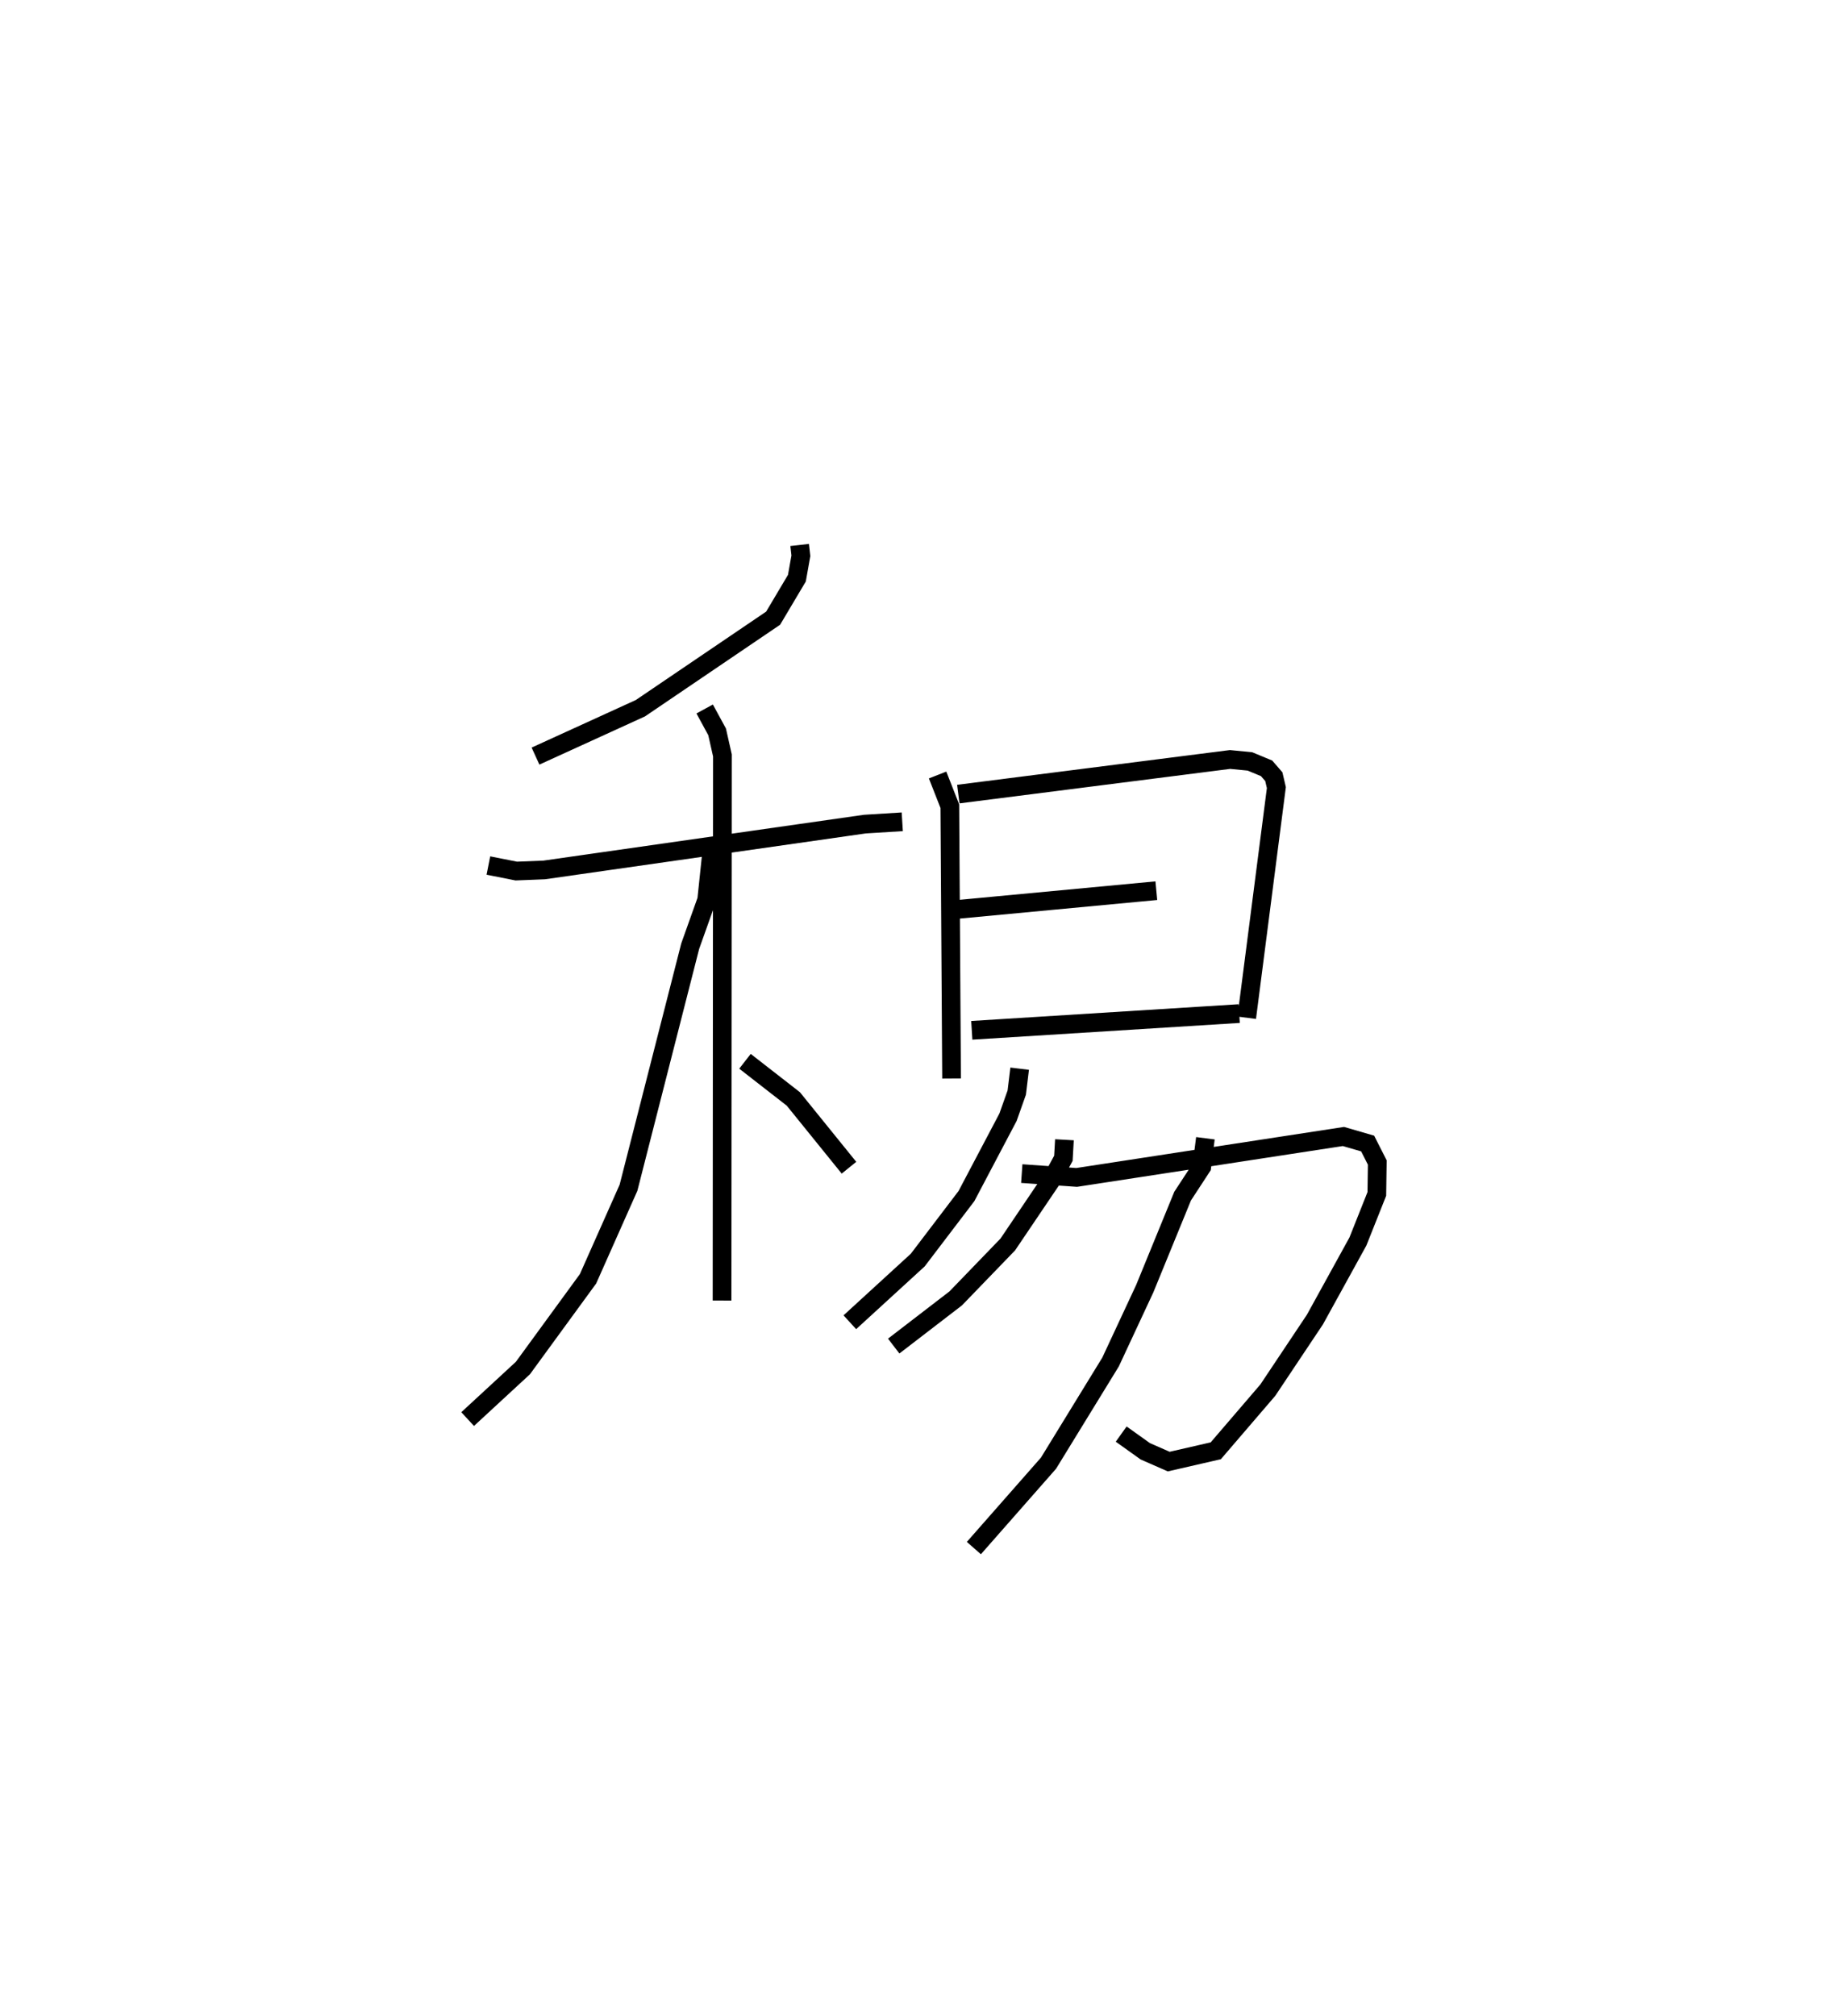 <?xml version="1.0" encoding="utf-8" ?>
<svg baseProfile="full" height="107.733" version="1.1" width="98.63" xmlns="http://www.w3.org/2000/svg" xmlns:ev="http://www.w3.org/2001/xml-events" xmlns:xlink="http://www.w3.org/1999/xlink"><defs /><rect fill="white" height="107.733" width="98.63" x="0" y="0" /><path d="M29.239,25 m0.0,0.0 m13.509,4.125 l0.065,0.579 -0.213,1.197 l-1.27,2.137 -7.096,4.812 l-5.607,2.559 m-2.519,5.849 l1.489,0.295 1.493,-0.059 l17.142,-2.45 2.001,-0.124 m-10.563,-6.029 l0.665,1.222 0.284,1.26 l-0.02,29.135 m-0.563,-23.875 l-0.258,2.462 -0.881,2.471 l-3.299,12.913 -2.163,4.865 l-3.481,4.769 -2.955,2.729 m14.826,-19.122 l2.585,2.012 2.975,3.676 m4.737,-20.988 l0.654,1.667 0.093,14.554 m0.36,-15.201 l14.527,-1.85 1.063,0.104 l0.89,0.369 0.387,0.446 l0.136,0.584 -1.585,12.3 m-15.676,-5.77 l10.844,-1.021 m-9.865,7.463 l14.296,-0.895 m-11.737,2.945 l-0.155,1.277 -0.468,1.319 l-2.221,4.212 -2.603,3.42 l-3.631,3.324 m9.191,-7.945 l2.934,0.205 14.261,-2.188 l1.295,0.376 0.515,1.015 l-0.024,1.68 -1.012,2.543 l-2.298,4.171 -2.517,3.77 l-2.783,3.243 -2.515,0.577 l-1.254,-0.551 -1.287,-0.919 m-3.034,-15.73 l-0.056,0.99 -0.555,1.027 l-2.418,3.58 -2.783,2.881 l-3.315,2.548 m16.663,-11.106 l-0.195,1.527 -1.023,1.564 l-2.027,4.952 -1.825,3.914 l-3.318,5.408 -3.99,4.537 " fill="none" stroke="black" stroke-width="1" /></svg>